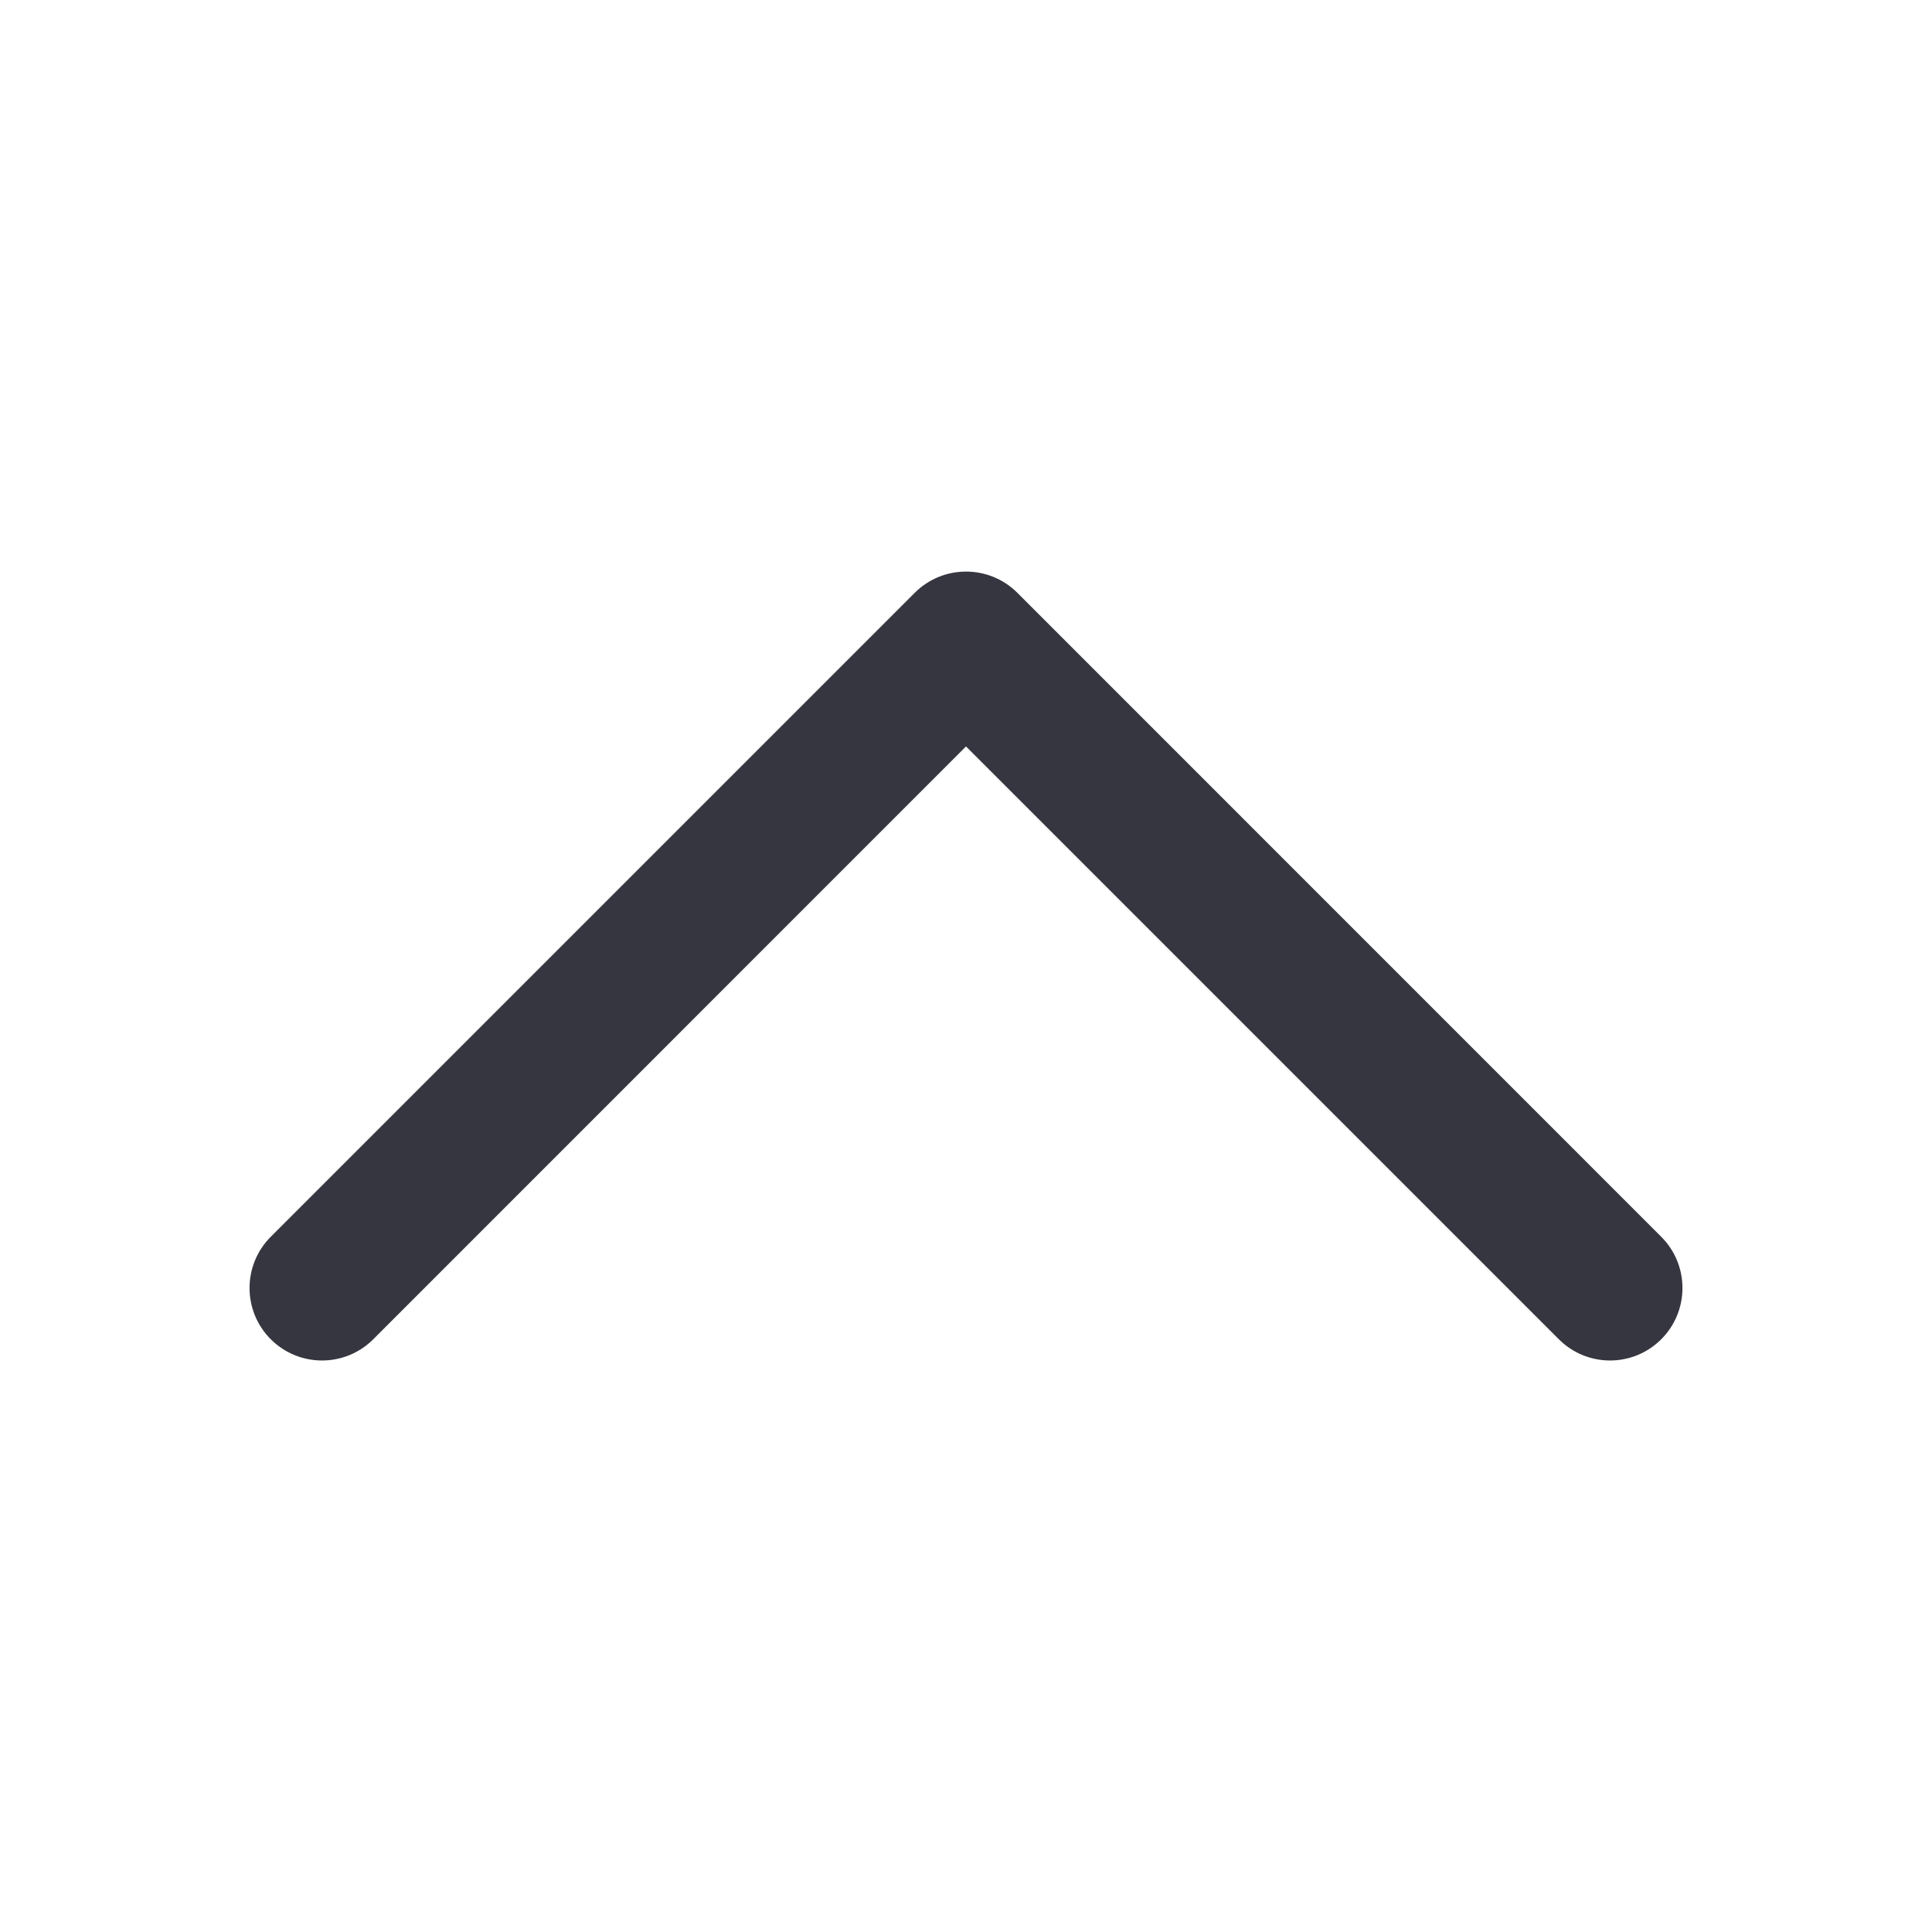 <svg xmlns="http://www.w3.org/2000/svg" width="20" height="20" viewBox="0 0 20 20" fill="none">
  <path d="M17.197 13.864C16.904 14.157 16.43 14.157 16.137 13.864L10 7.727L3.864 13.864C3.571 14.157 3.096 14.157 2.803 13.864C2.51 13.571 2.51 13.096 2.803 12.803L9.47 6.136C9.763 5.844 10.238 5.844 10.531 6.136L17.197 12.803C17.49 13.096 17.49 13.571 17.197 13.864Z" fill="#35363F"/>
</svg>
